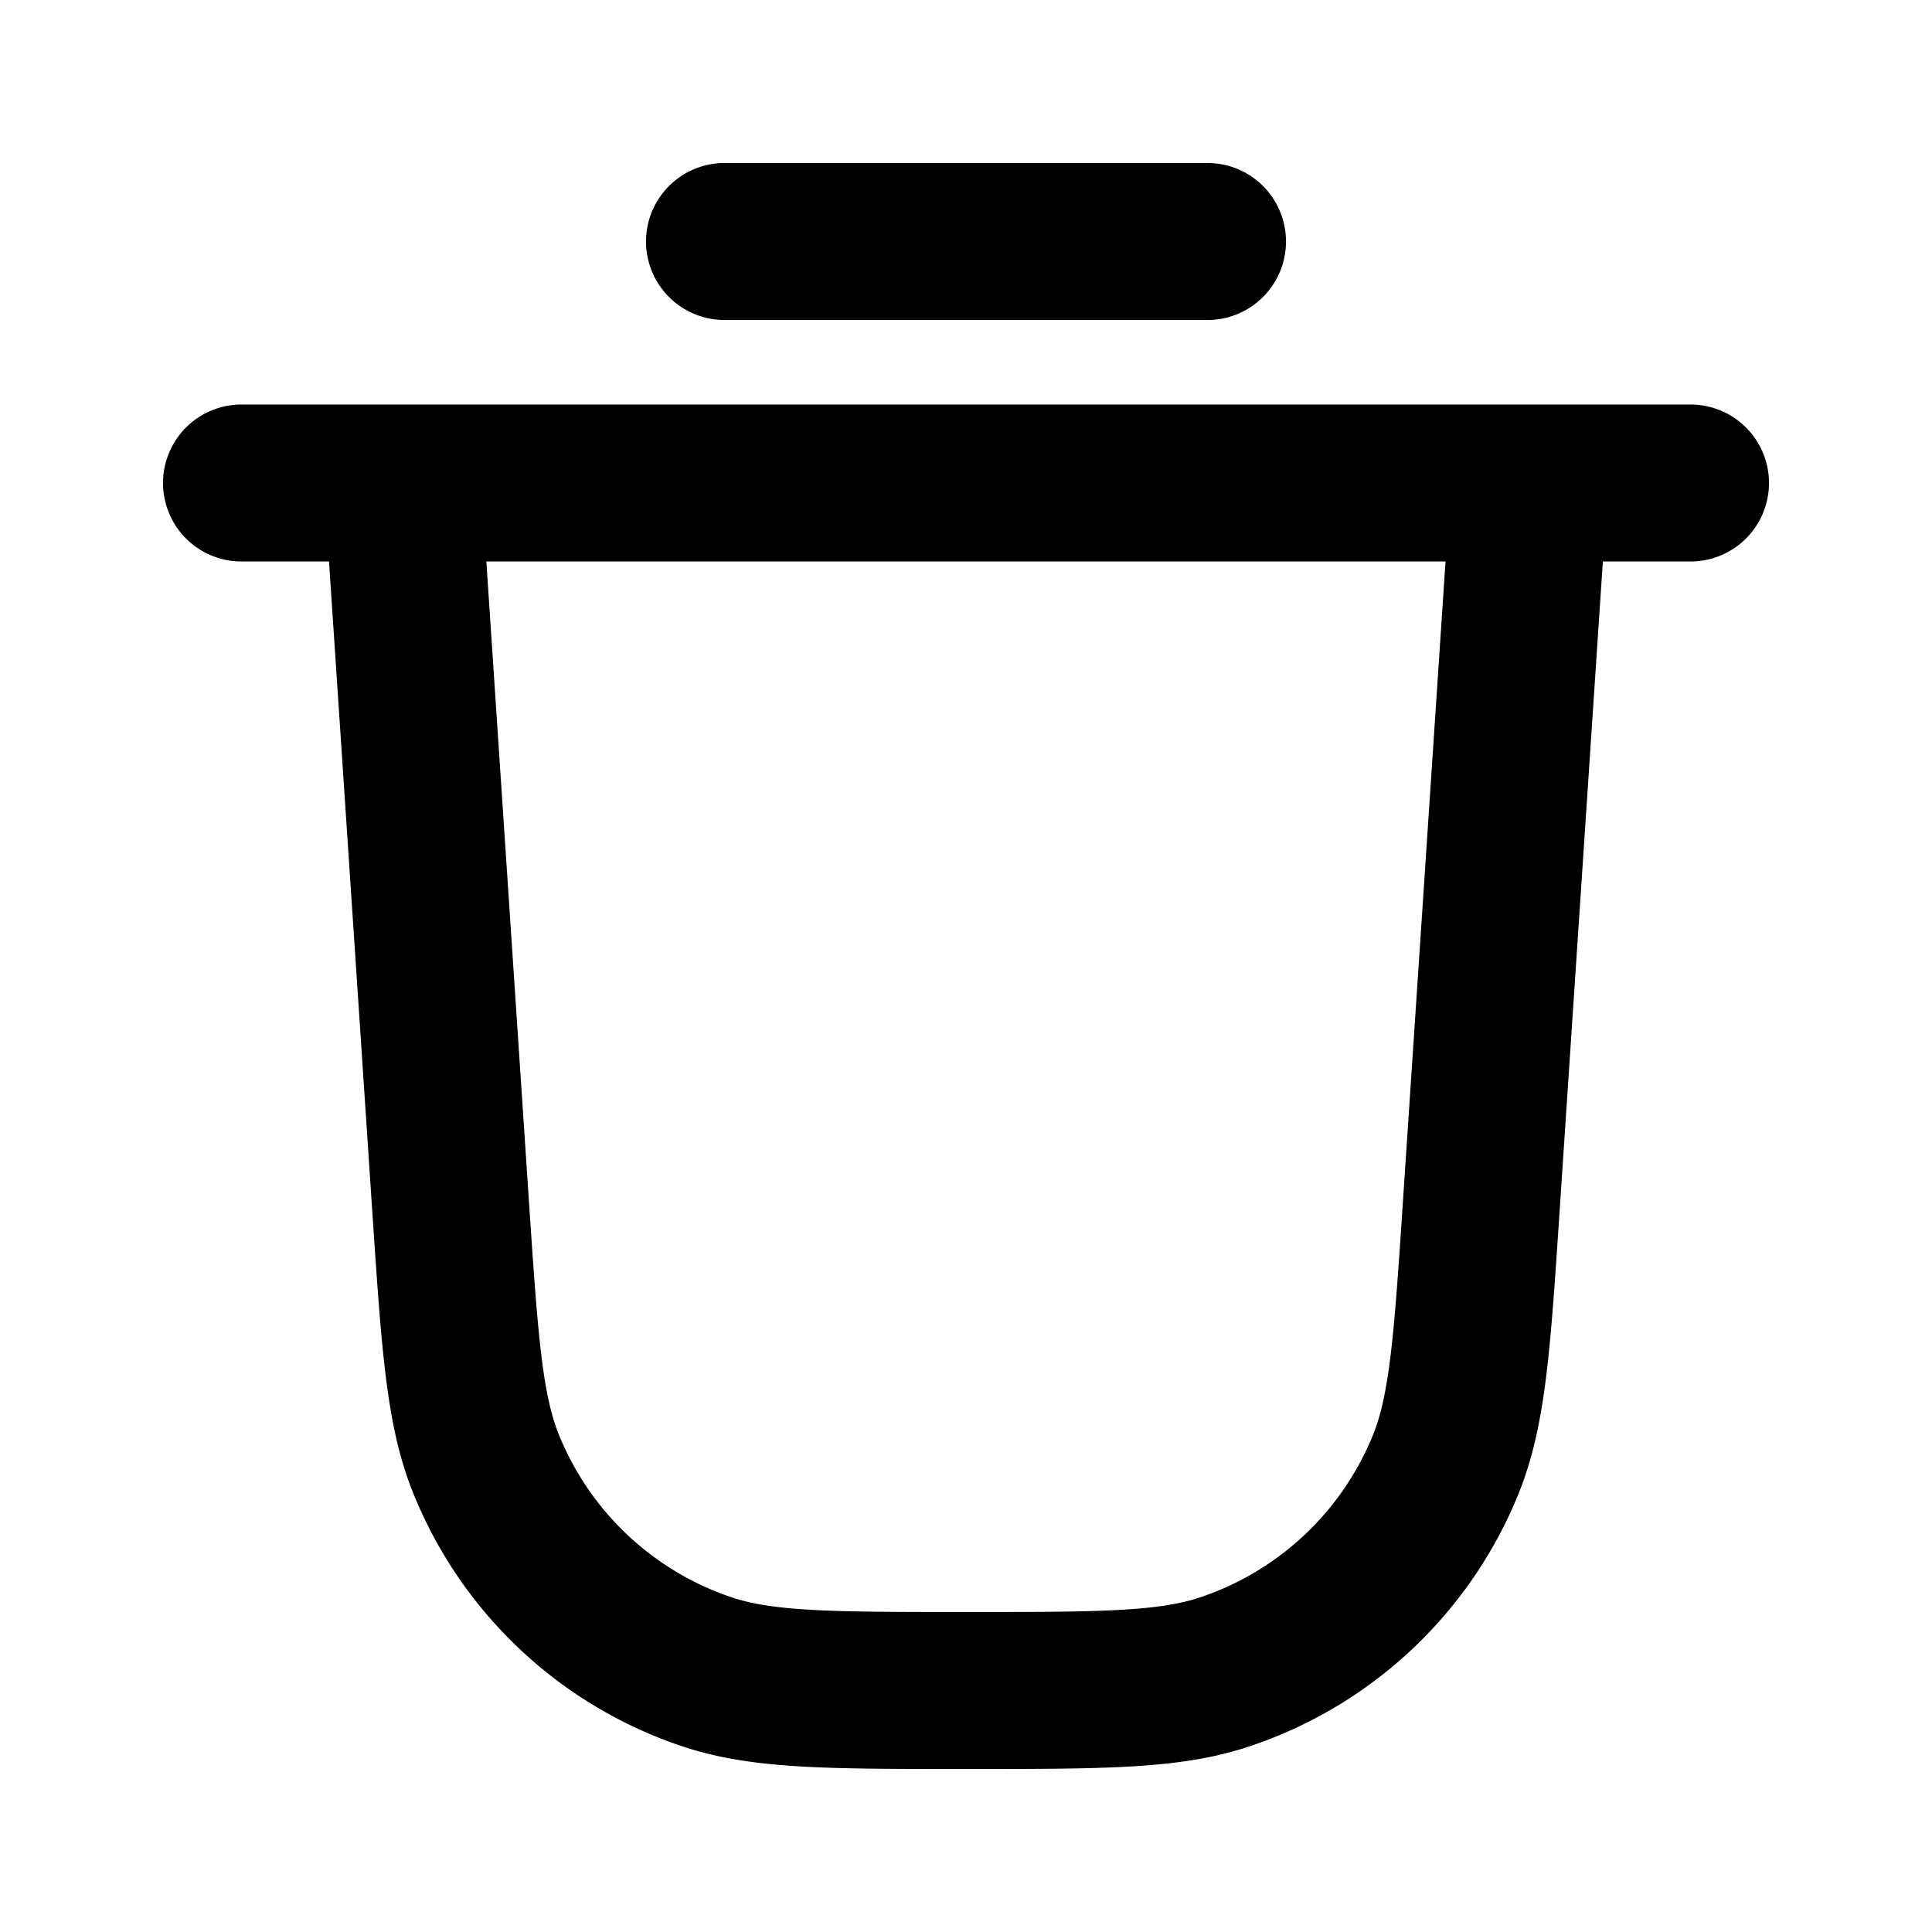 <svg xmlns="http://www.w3.org/2000/svg" width="16" height="16" fill="none" stroke="currentColor">
  <path stroke-linecap="round" stroke-linejoin="round" stroke-width="1.3" d="M6 2h4M2 4h12M3.333 4l.4 6.009c.075 1.115.112 1.673.295 2.121a3 3 0 0 0 1.835 1.718C6.323 14 6.882 14 8 14v0c1.118 0 1.677 0 2.136-.152a3 3 0 0 0 1.836-1.718c.182-.448.22-1.006.294-2.121l.4-6.009"/>
</svg>
